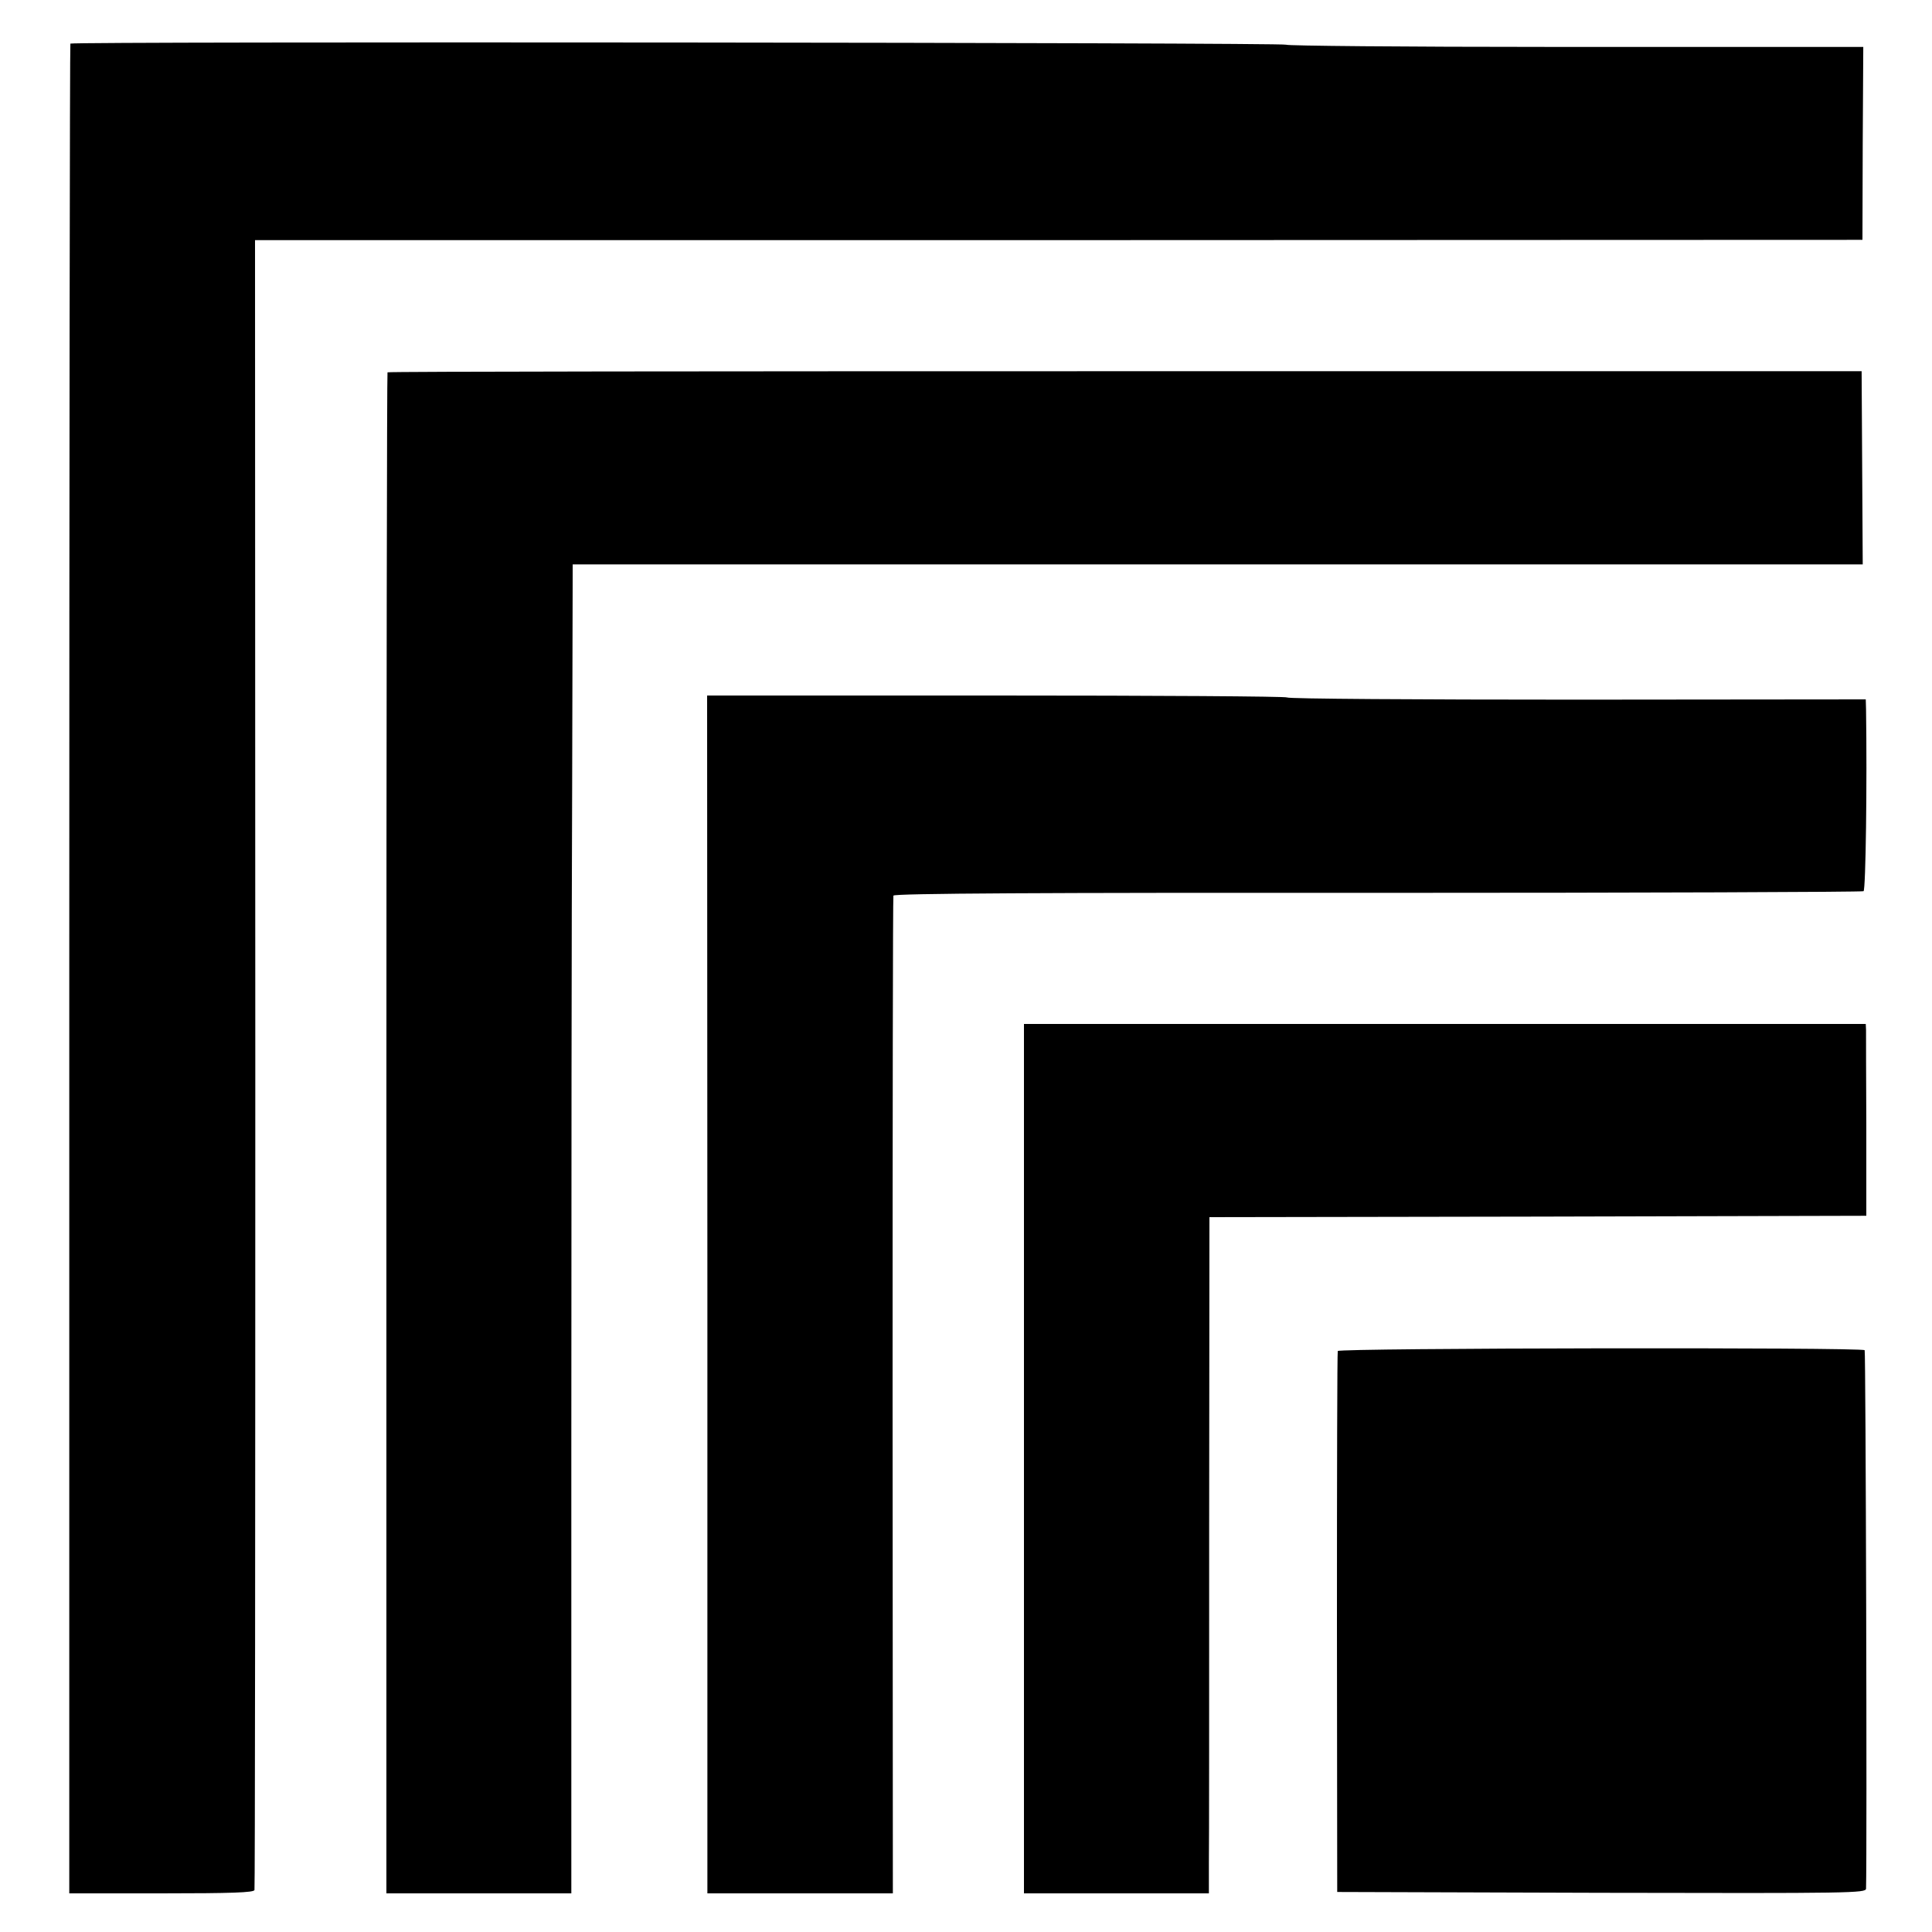 <?xml version="1.0" standalone="no"?>
<!DOCTYPE svg PUBLIC "-//W3C//DTD SVG 20010904//EN"
 "http://www.w3.org/TR/2001/REC-SVG-20010904/DTD/svg10.dtd">
<svg version="1.0" xmlns="http://www.w3.org/2000/svg"
 width="700pt" height="700pt" viewBox="0 0 700 700"
 preserveAspectRatio="xMidYMid meet">
<g transform="translate(0,700) scale(0.1,-0.1)"
fill="#000000" stroke="none">
<path d="M255 6842 c-2 -3 -4 -1512 -4 -3353 l0 -3349 333 0 c258 0 335 3 338
12 2 7 3 1355 3 2996 l-1 2982 146 0 c80 0 1390 0 2911 0 l2767 1 1 349 2 350
-88 0 c-48 0 -519 0 -1045 0 -527 0 -958 4 -958 8 0 8 -4397 12 -4405 4z"/>
<path d="M1404 5651 c-2 -2 -4 -1243 -4 -2758 l0 -2753 335 0 335 0 0 1598 c0
878 1 1962 3 2407 l2 810 2337 0 2337 0 -2 350 -2 350 -2668 0 c-1468 0 -2670
-1 -2673 -4z"/>
<path d="M2563 2310 l0 -2170 336 0 336 0 -1 1803 c0 991 1 1807 3 1812 2 8
541 11 1754 10 963 0 1755 3 1761 6 8 5 13 395 9 659 l-1 36 -1046 -1 c-575 0
-1048 3 -1051 8 -2 4 -476 7 -1052 7 l-1049 0 1 -2170z"/>
<path d="M3710 1715 l0 -1575 335 0 335 0 0 108 c1 59 1 610 1 1224 l1 1118
1190 2 1190 3 0 325 c-1 179 -1 335 -1 348 l-1 22 -1525 0 -1525 0 0 -1575z"/>
<path d="M4847 2105 c-2 -5 -3 -449 -3 -985 l1 -975 958 -3 c907 -2 957 -1
958 15 4 137 -1 1946 -5 1951 -11 11 -1905 8 -1909 -3z"/>
</g>
</svg>
